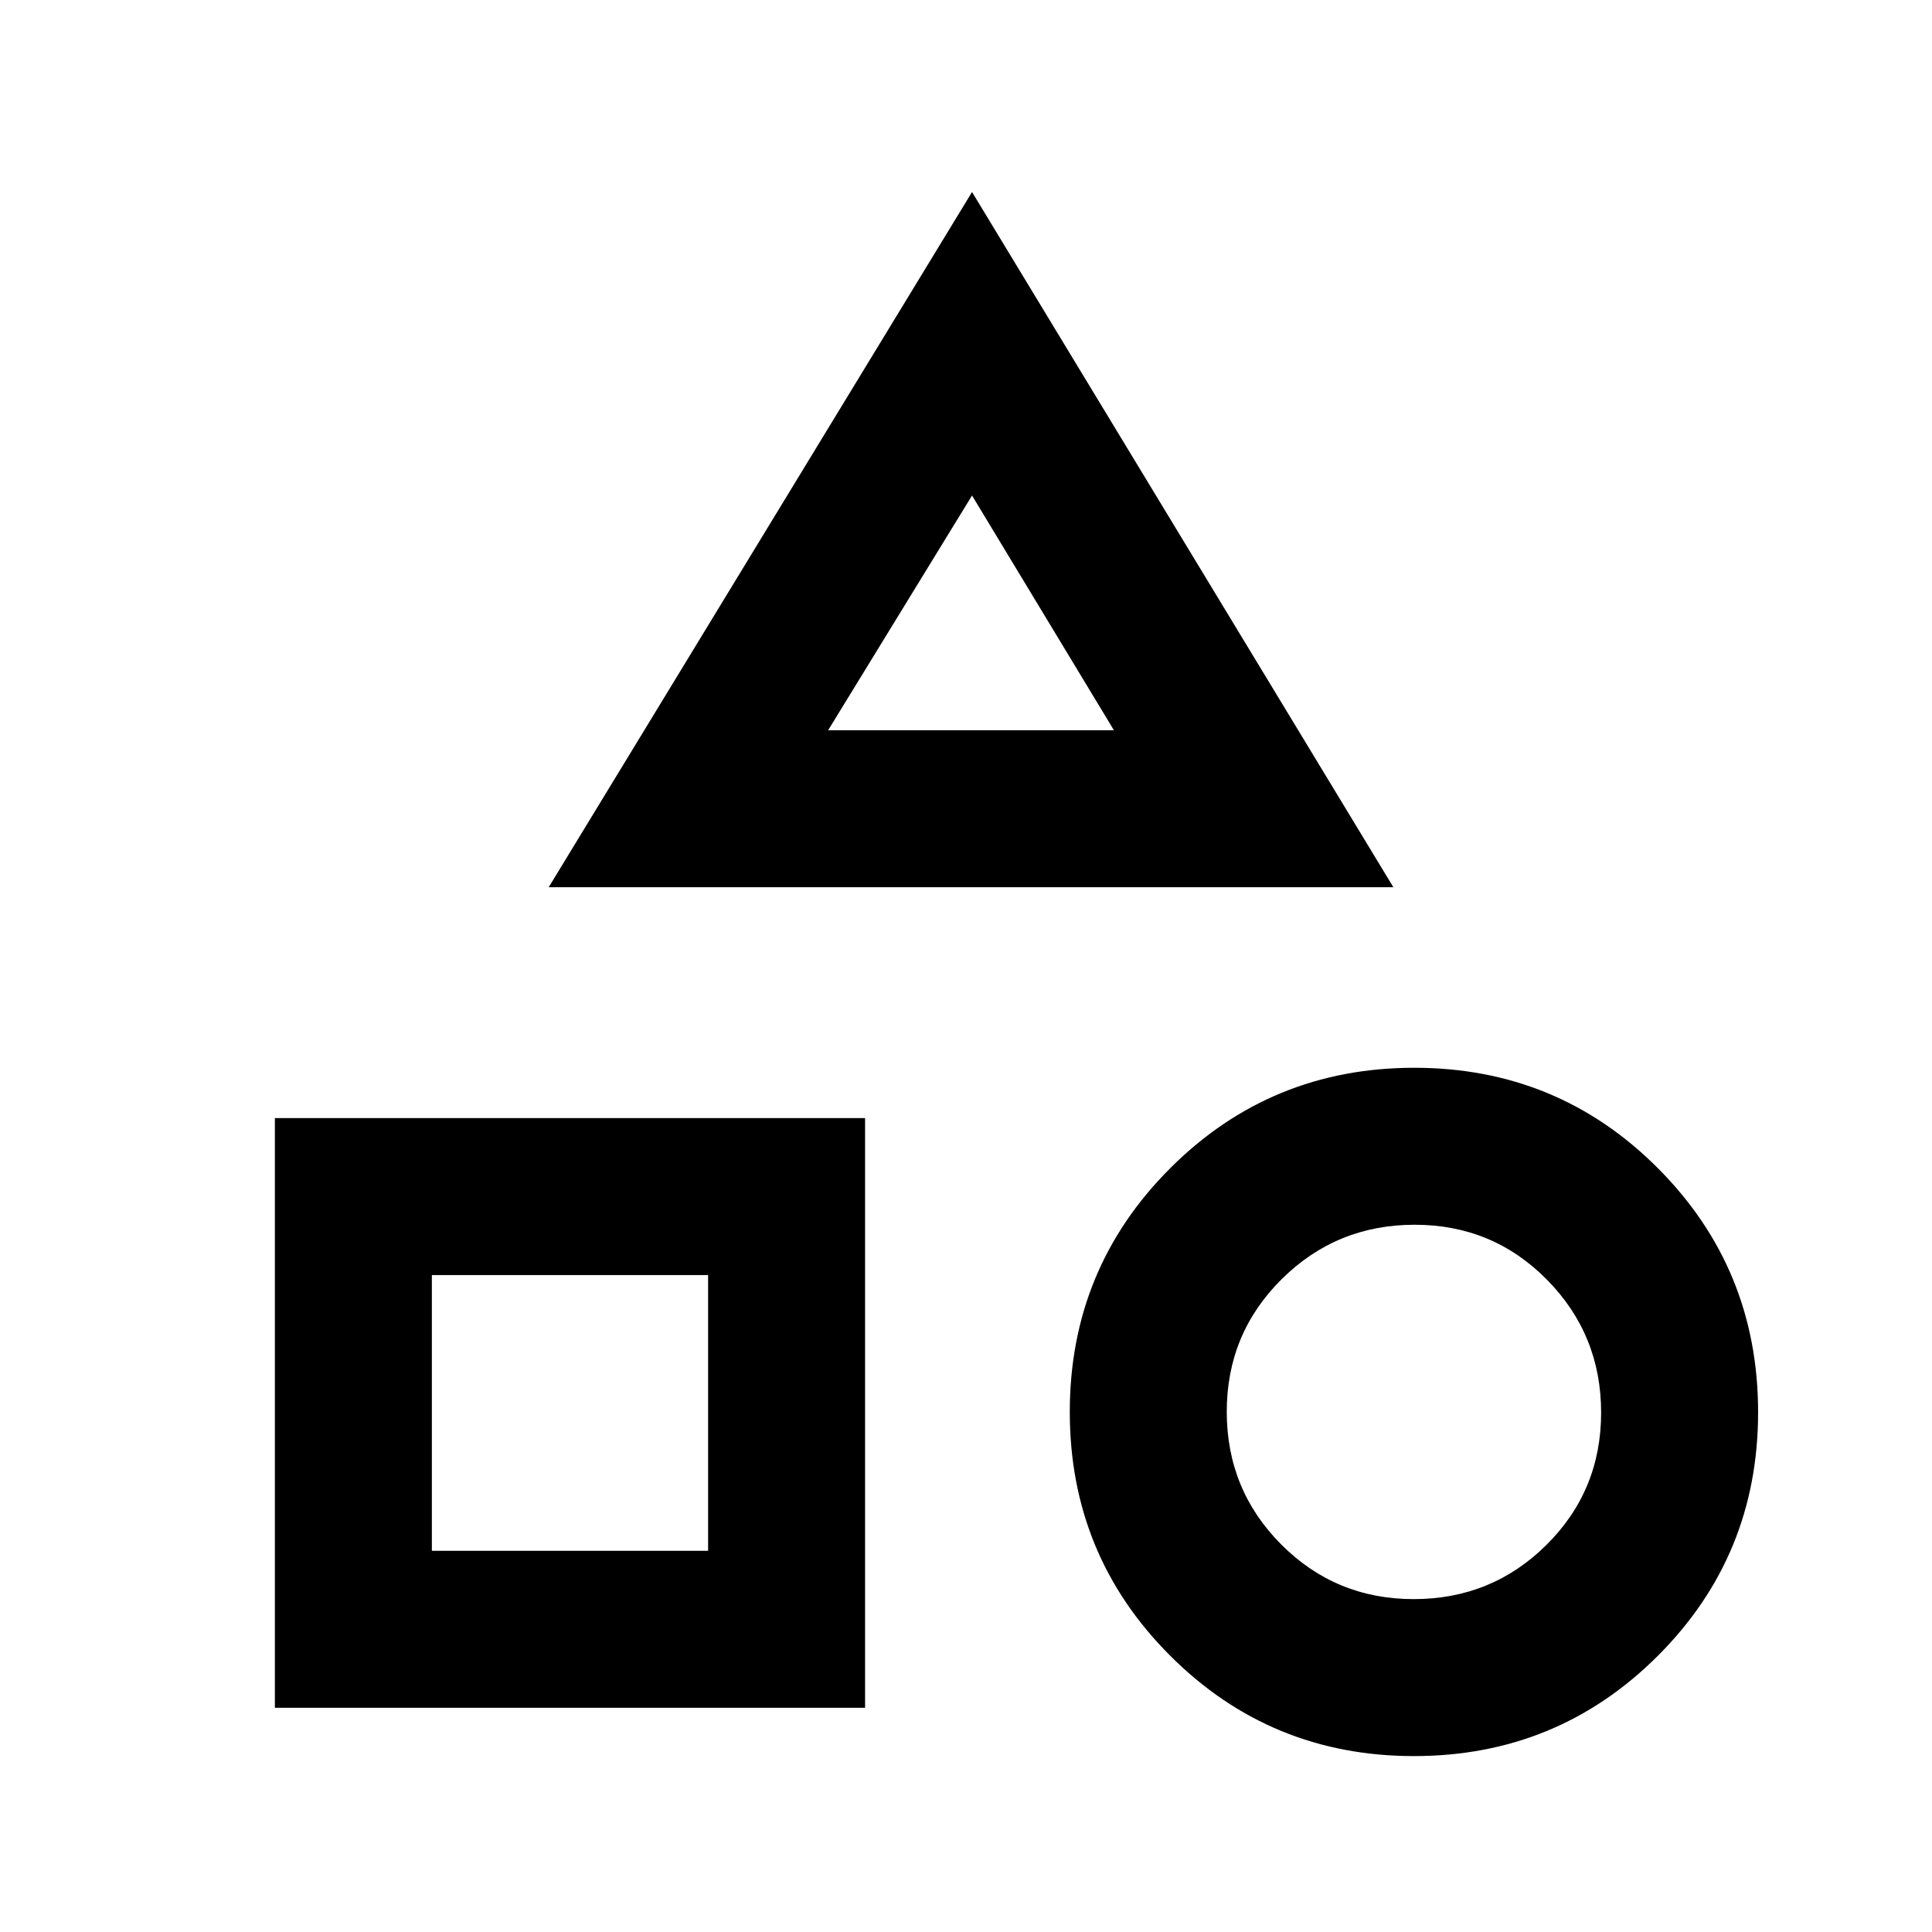 <svg xmlns="http://www.w3.org/2000/svg" height="20" viewBox="0 -960 960 960" width="20"><path d="M272.65-519.15 483-864.59l209.35 345.44h-419.7ZM702.59-87.41q-71.24 0-121.13-49.88-49.89-49.87-49.89-121.12 0-71.24 49.92-121.13t121.24-49.89q71.31 0 121.09 49.92 49.77 49.92 49.77 121.24 0 71.31-49.88 121.09-49.87 49.77-121.12 49.77Zm-566-24v-293.02h293.26v293.02H136.59Zm565.88-54q38.79 0 65.95-26.94 27.17-26.94 27.17-65.73 0-38.79-26.94-66.07-26.94-27.28-65.73-27.28-38.79 0-66.07 27.05-27.28 27.06-27.28 65.85 0 38.79 27.05 65.95 27.06 27.17 65.85 27.17Zm-487.88-24h137.26v-137.02H214.59v137.02ZM411.5-597.15h142L483-713.78l-71.5 116.63Zm71 0ZM351.85-326.43ZM697.7-263.3Z"/></svg>